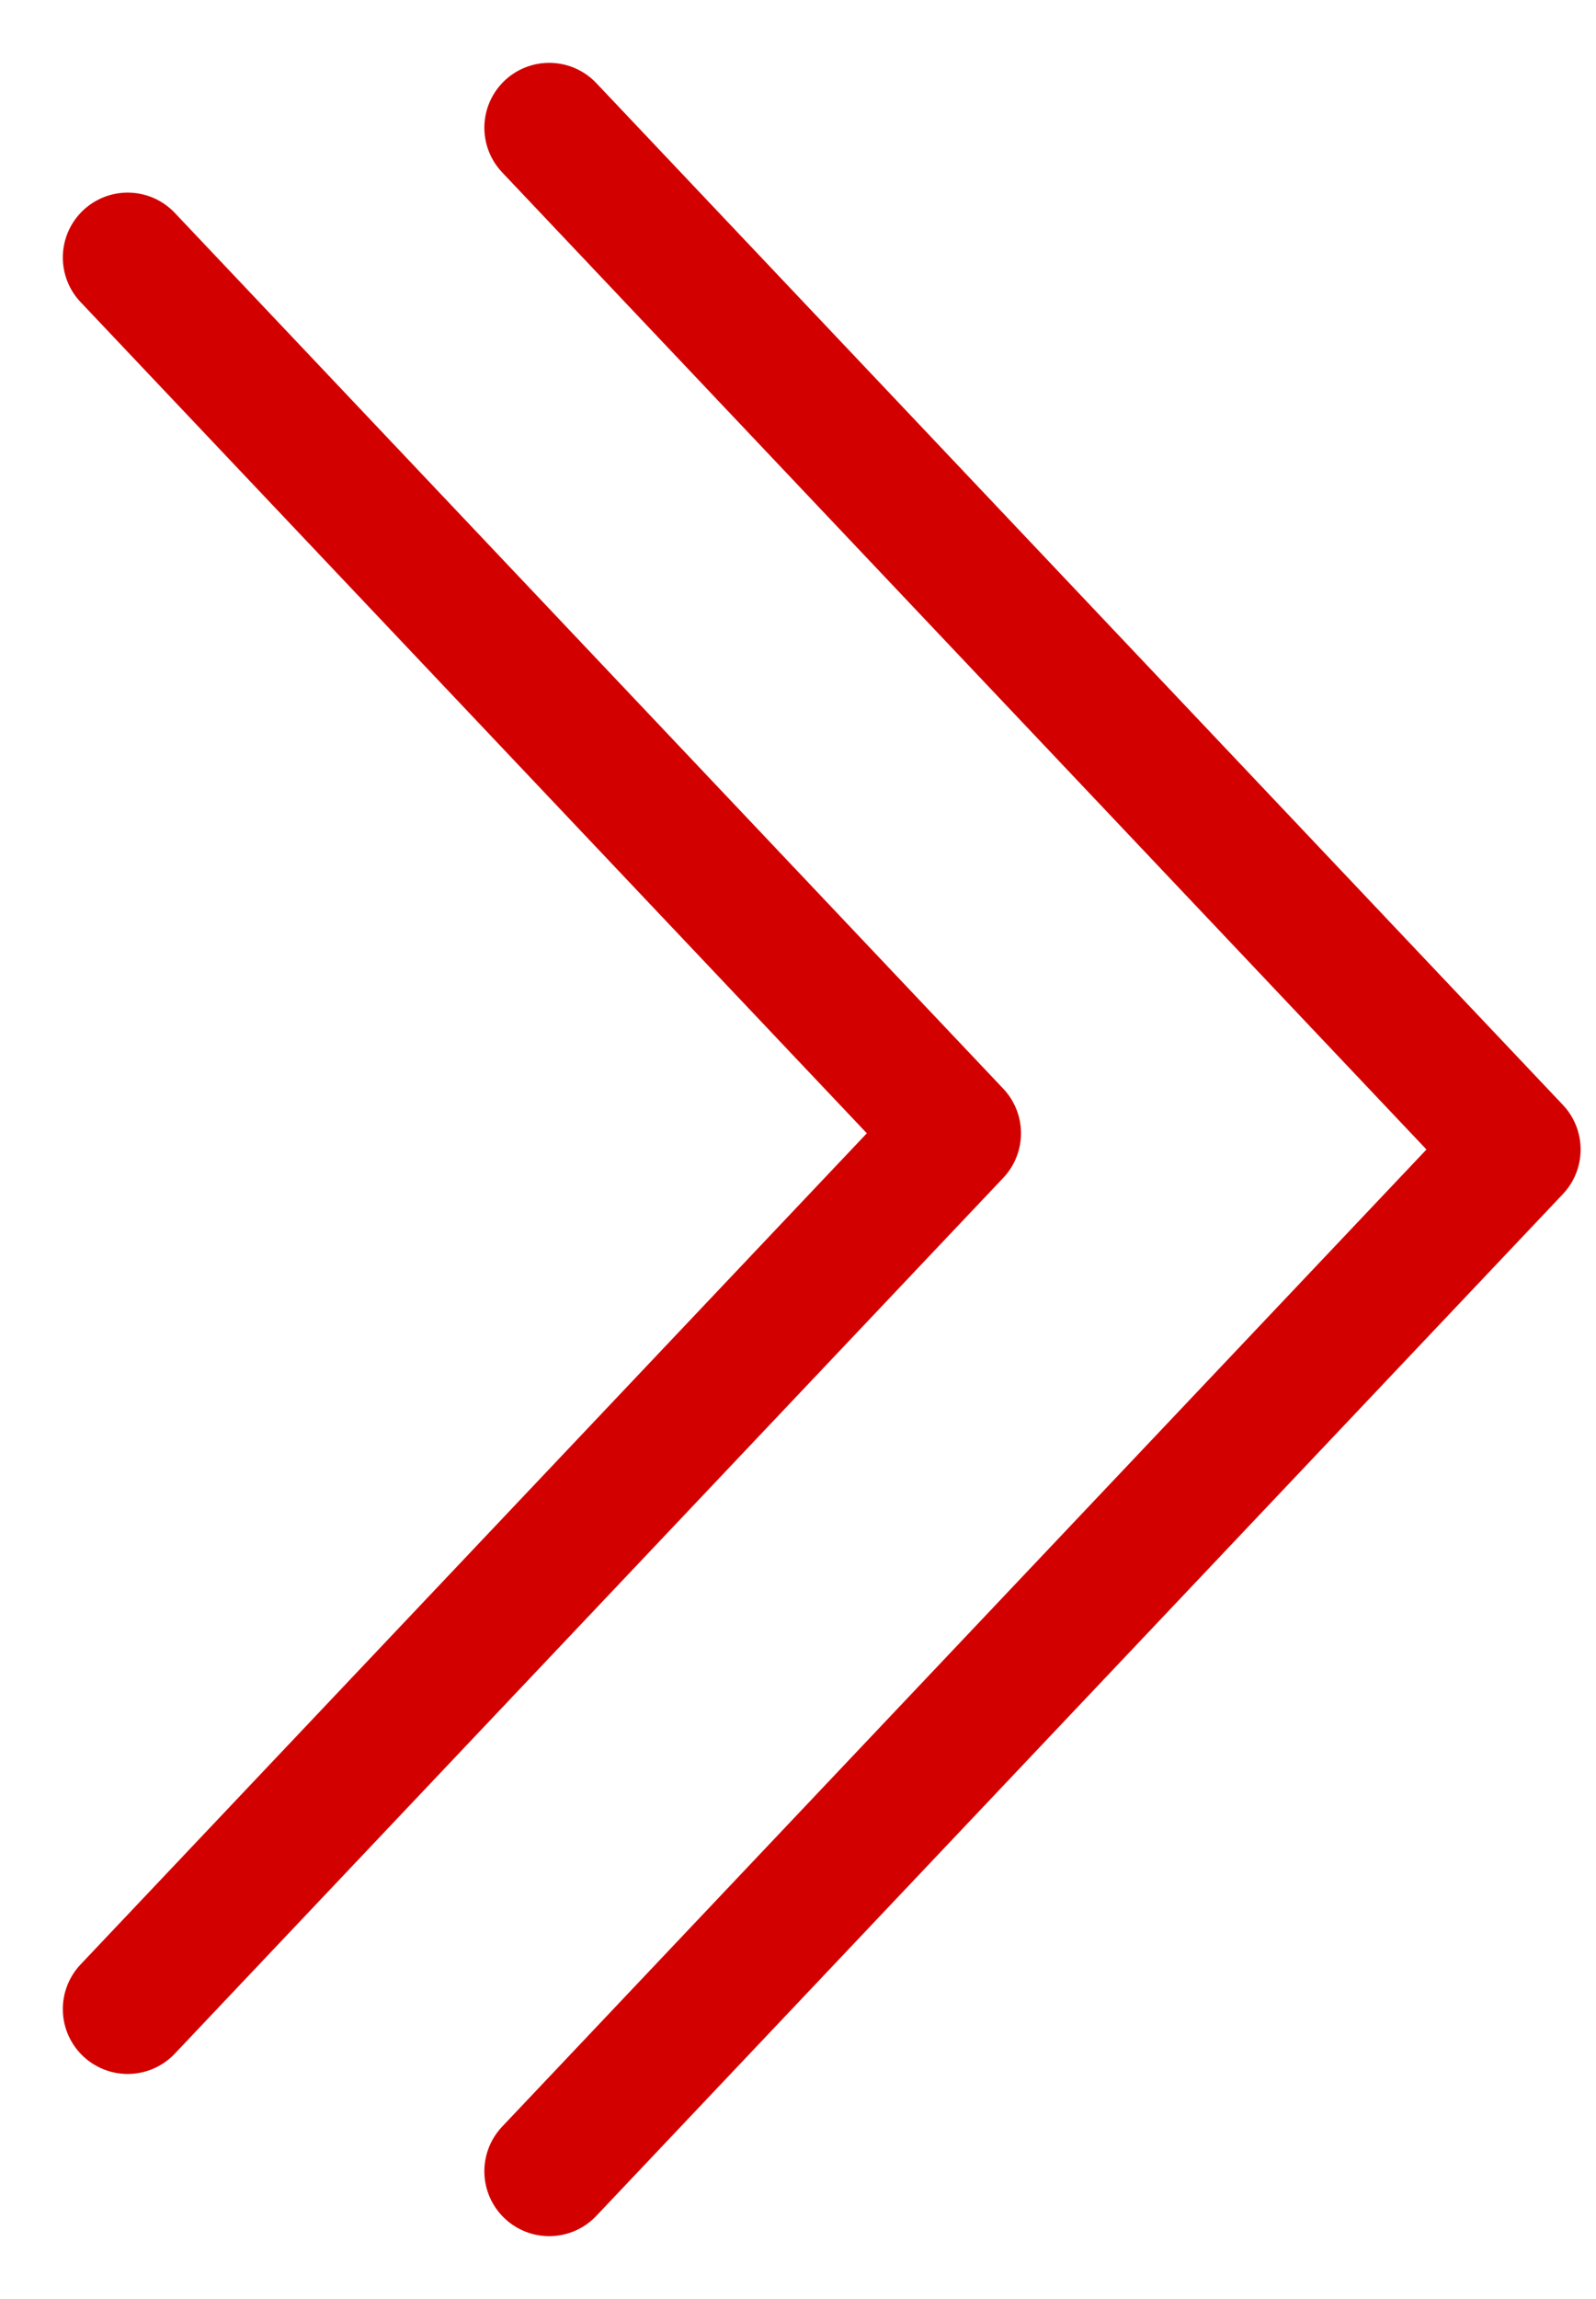 <svg width="25" height="36" viewBox="0 0 25 36" fill="none" xmlns="http://www.w3.org/2000/svg">
<g id="arrows2">
<path id="Polygon 1" d="M8.603 2L23.743 18L8.603 34" stroke="#D30000" stroke-width="2.032" stroke-linecap="round" stroke-linejoin="round"/>
<path id="Polygon 2" d="M2 4.032L14.977 17.746L2 31.46" stroke="#D30000" stroke-width="2.032" stroke-linecap="round" stroke-linejoin="round"/>
</g>
</svg>
